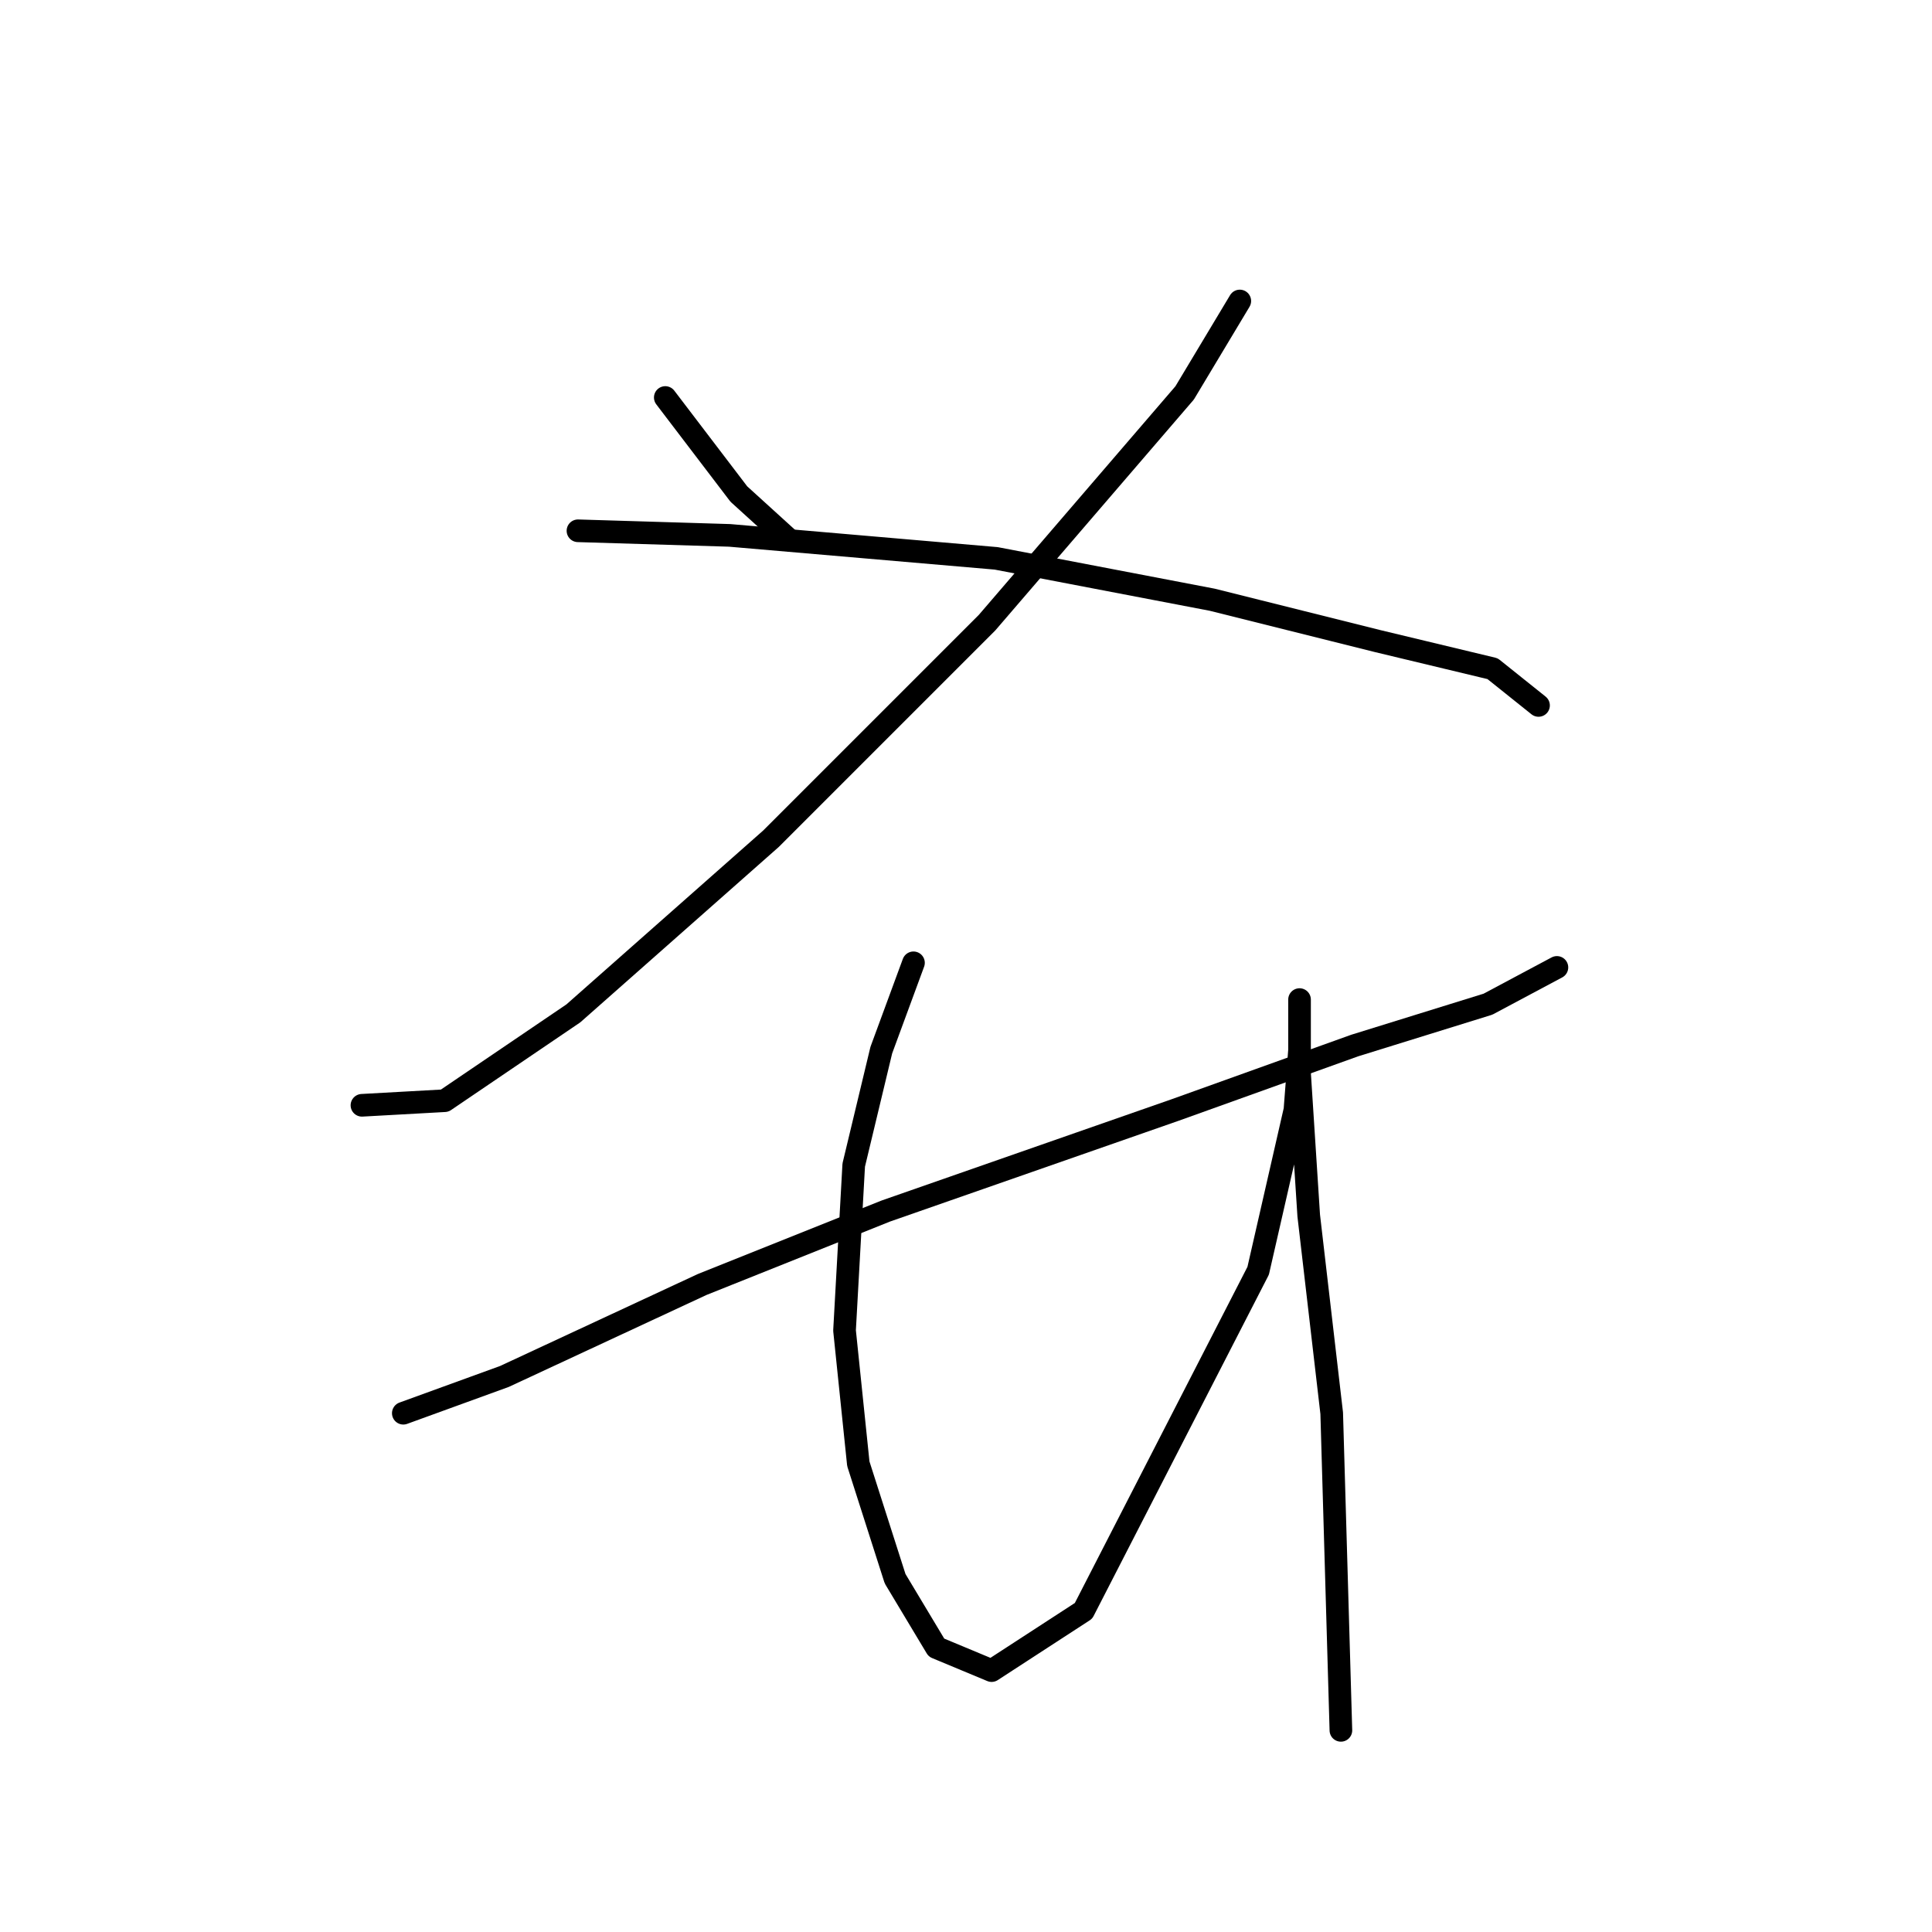 <?xml version="1.0" standalone="no"?>
    <svg width="256" height="256" xmlns="http://www.w3.org/2000/svg" version="1.1">
    <polyline stroke="black" stroke-width="3" stroke-linecap="round" fill="transparent" stroke-linejoin="round" points="88.154 52.671 97.898 65.46 104.597 71.55 104.597 71.55 " />
        <polyline stroke="black" stroke-width="3" stroke-linecap="round" fill="transparent" stroke-linejoin="round" points="164.279 39.882 156.971 52.062 130.784 82.512 102.161 111.135 75.974 134.277 58.922 145.848 47.96 146.457 47.96 146.457 " />
        <polyline stroke="black" stroke-width="3" stroke-linecap="round" fill="transparent" stroke-linejoin="round" points="76.583 70.332 96.68 70.941 132.002 73.986 160.625 79.467 182.548 84.948 197.773 88.602 203.863 93.474 203.863 93.474 " />
        <polyline stroke="black" stroke-width="3" stroke-linecap="round" fill="transparent" stroke-linejoin="round" points="53.441 187.259 66.839 182.388 93.026 170.208 117.386 160.464 155.753 147.066 179.503 138.54 197.164 133.059 206.299 128.187 206.299 128.187 " />
        <polyline stroke="black" stroke-width="3" stroke-linecap="round" fill="transparent" stroke-linejoin="round" points="121.04 127.578 116.777 139.149 113.123 154.374 111.905 176.298 113.732 193.958 118.604 209.183 124.085 218.318 131.393 221.363 143.573 213.446 166.714 168.381 171.586 147.066 172.195 139.149 172.195 134.277 172.195 132.45 172.195 135.495 172.195 142.194 173.413 161.073 176.458 187.259 177.676 229.28 177.676 229.28 " />
        </svg>
